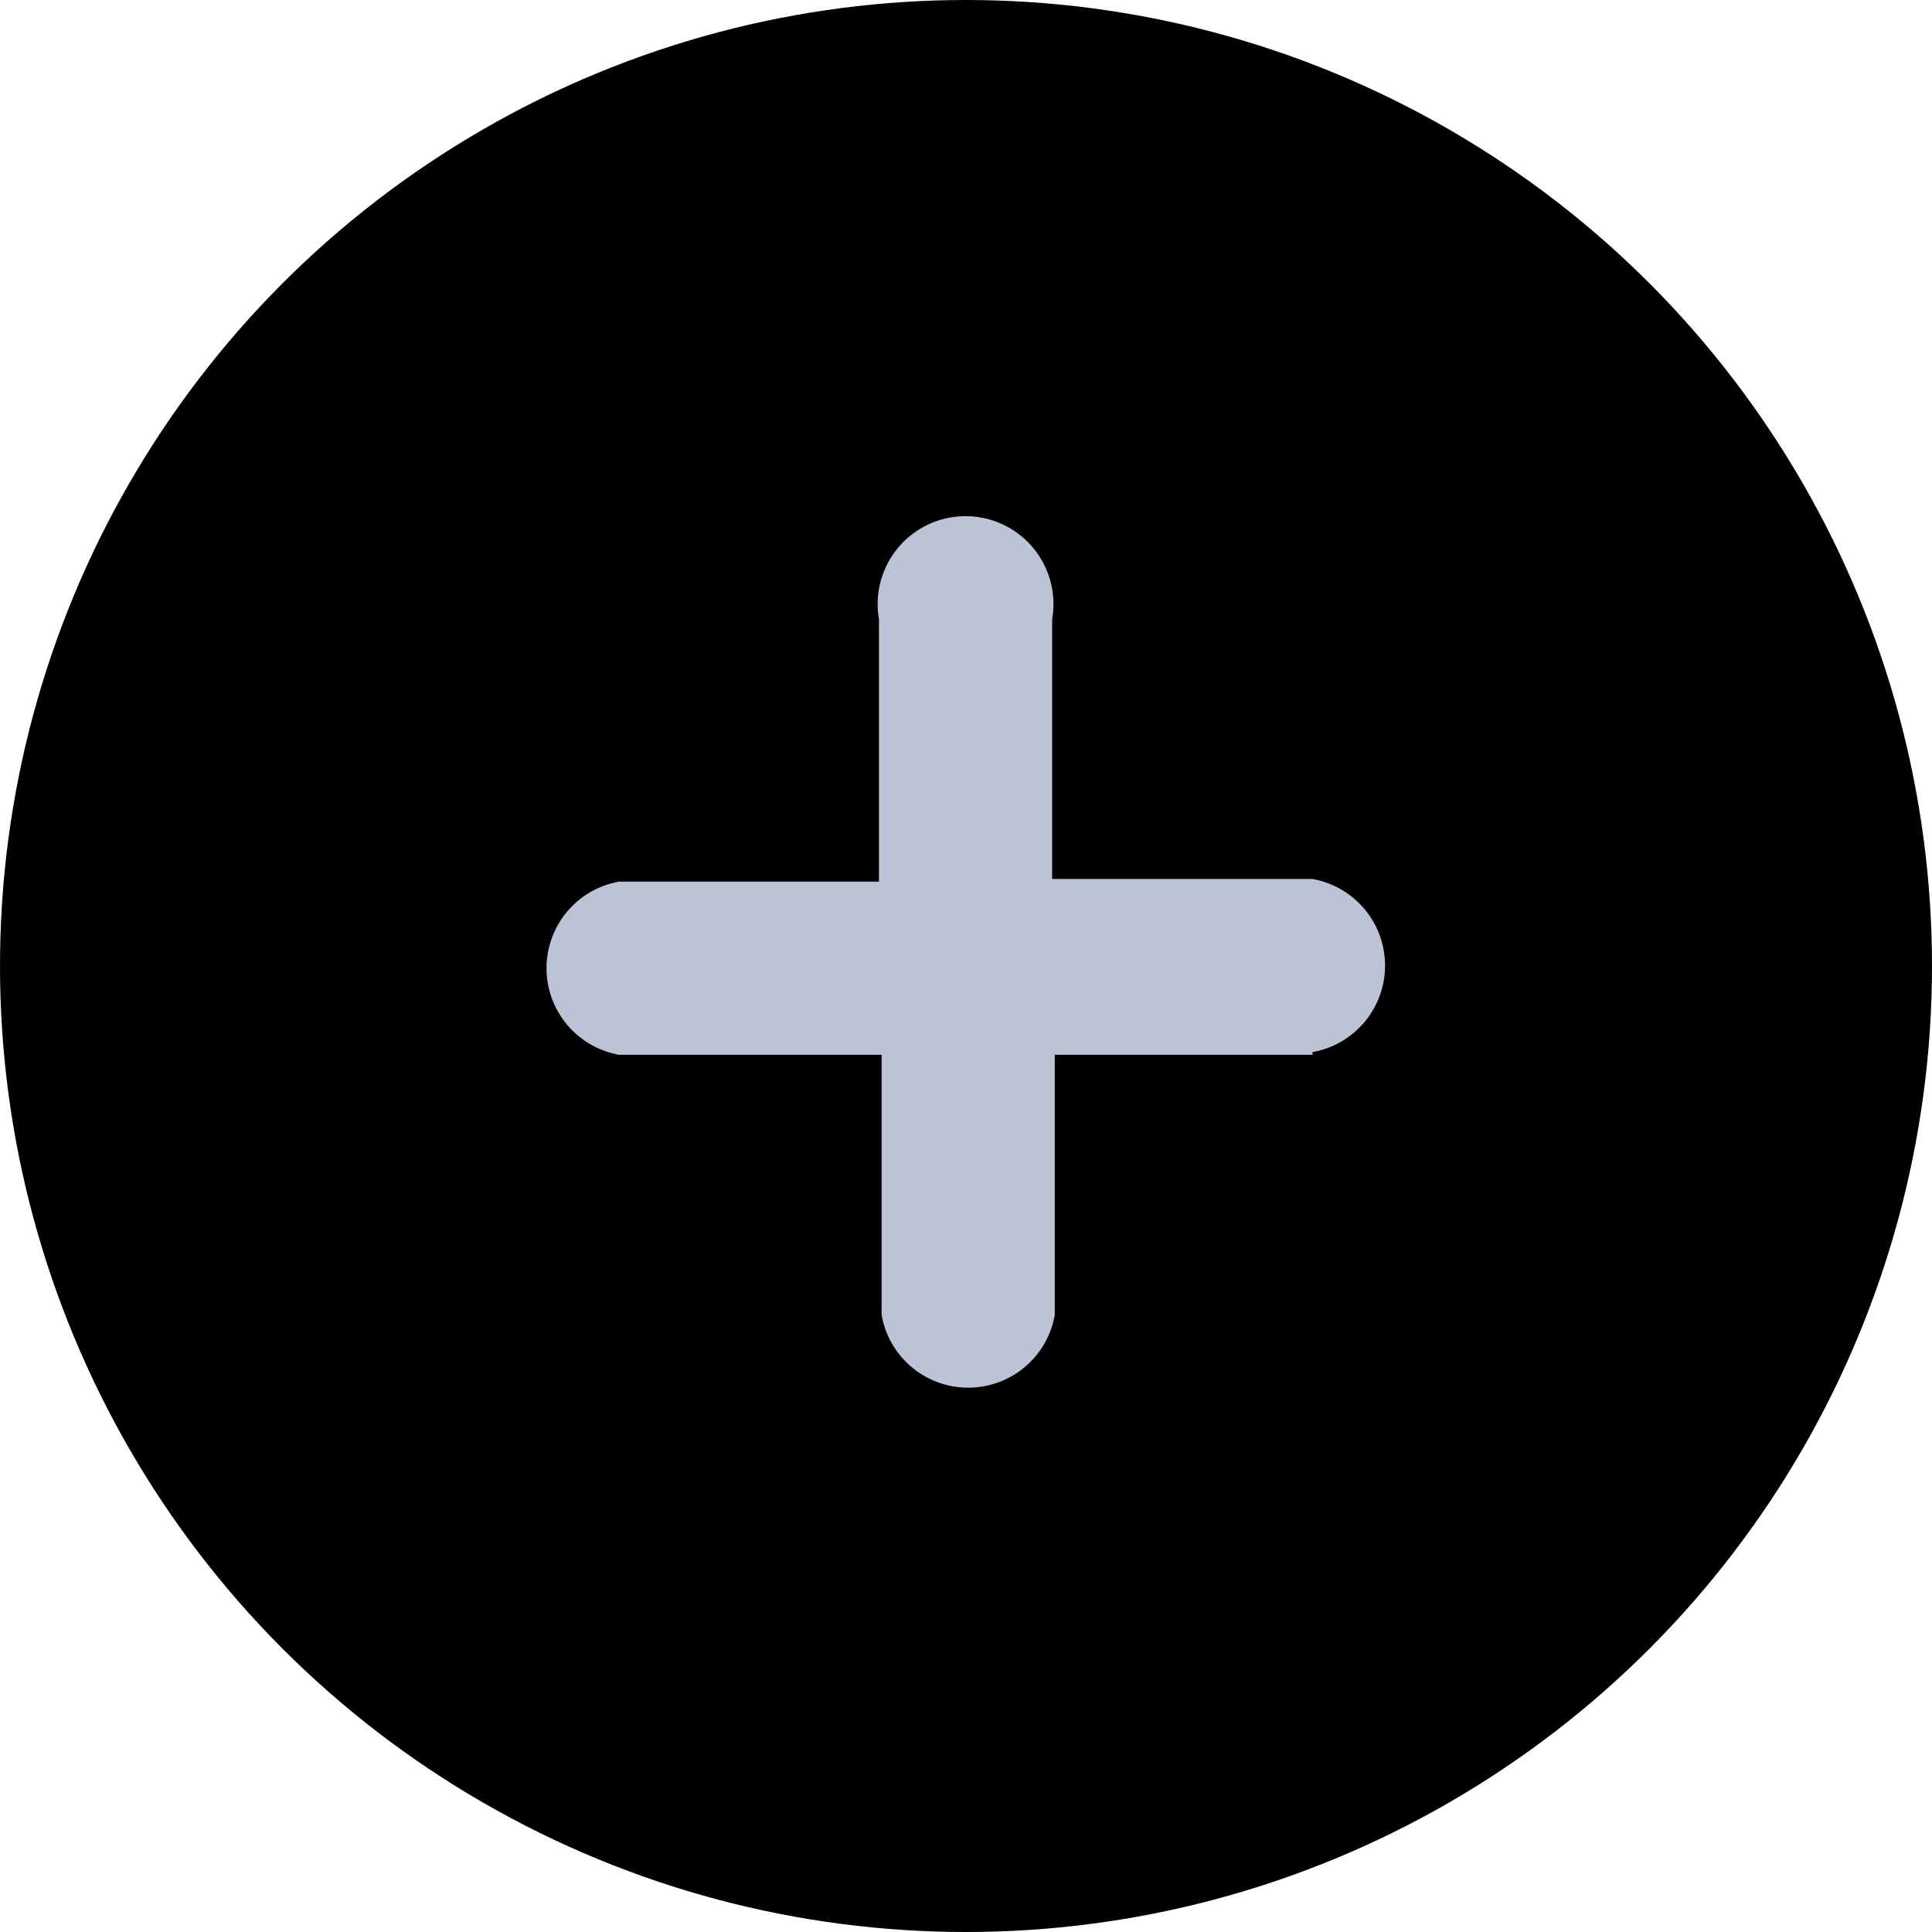 <svg xmlns="http://www.w3.org/2000/svg" viewBox="0 0 43.96 43.96"><defs><style>.cls-1{fill:#bdc3d6;}</style></defs><title>pembelian-Asset 1</title><g id="Layer_2" data-name="Layer 2"><g id="Layer_3" data-name="Layer 3"><circle cx="21.98" cy="21.98" r="21.98"/><path class="cls-1" d="M29.87,24H24v5.92a2,2,0,0,1-3.94,0V24H14.09a2,2,0,0,1,0-3.94H20V14.09a2,2,0,1,1,3.94,0V20h5.92a2,2,0,0,1,0,3.94Z"/></g></g></svg>